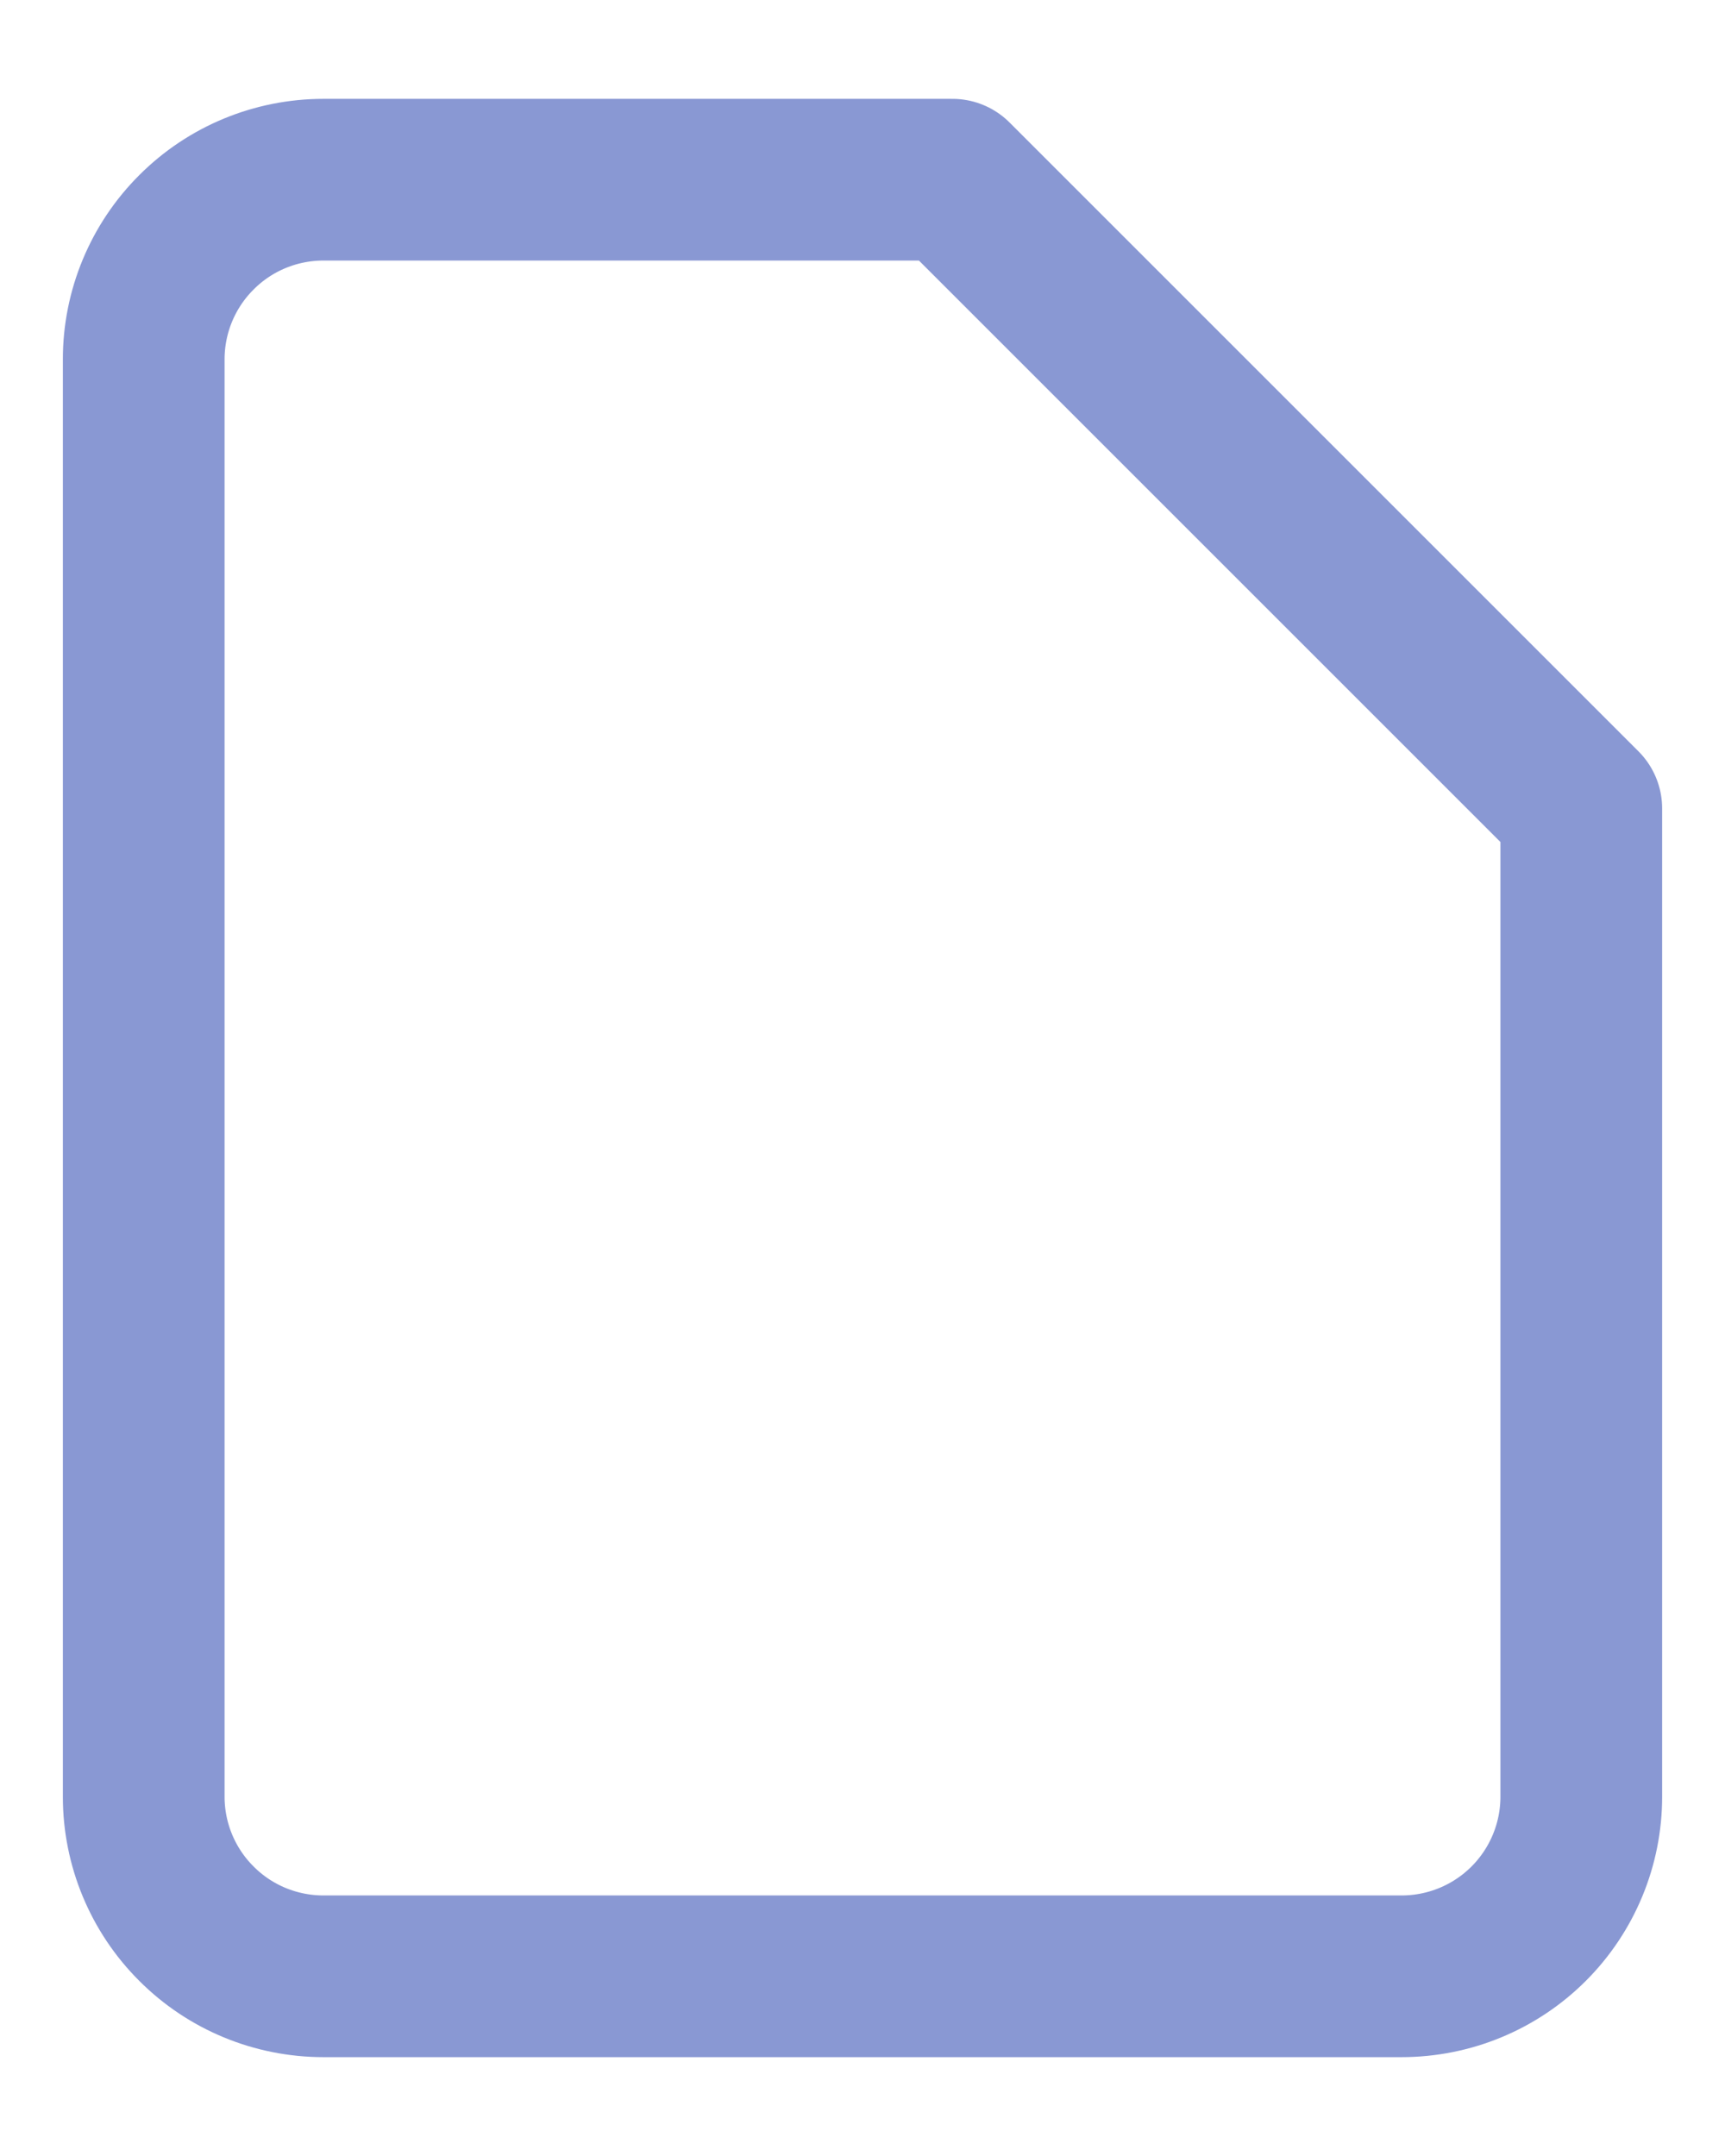 <svg width="16" height="20" viewBox="0 0 16 20" fill="none" xmlns="http://www.w3.org/2000/svg">
<path d="M8.834 1.667H3C2.558 1.667 2.134 1.842 1.822 2.155C1.509 2.467 1.333 2.891 1.333 3.333V16.667C1.333 17.109 1.509 17.533 1.822 17.845C2.134 18.158 2.558 18.333 3 18.333H13C13.442 18.333 13.866 18.158 14.179 17.845C14.491 17.533 14.667 17.109 14.667 16.667V7.5L8.834 1.667Z" stroke="#8998D3" stroke-width="1.5" stroke-linecap="round" stroke-linejoin="round"/>
</svg>
